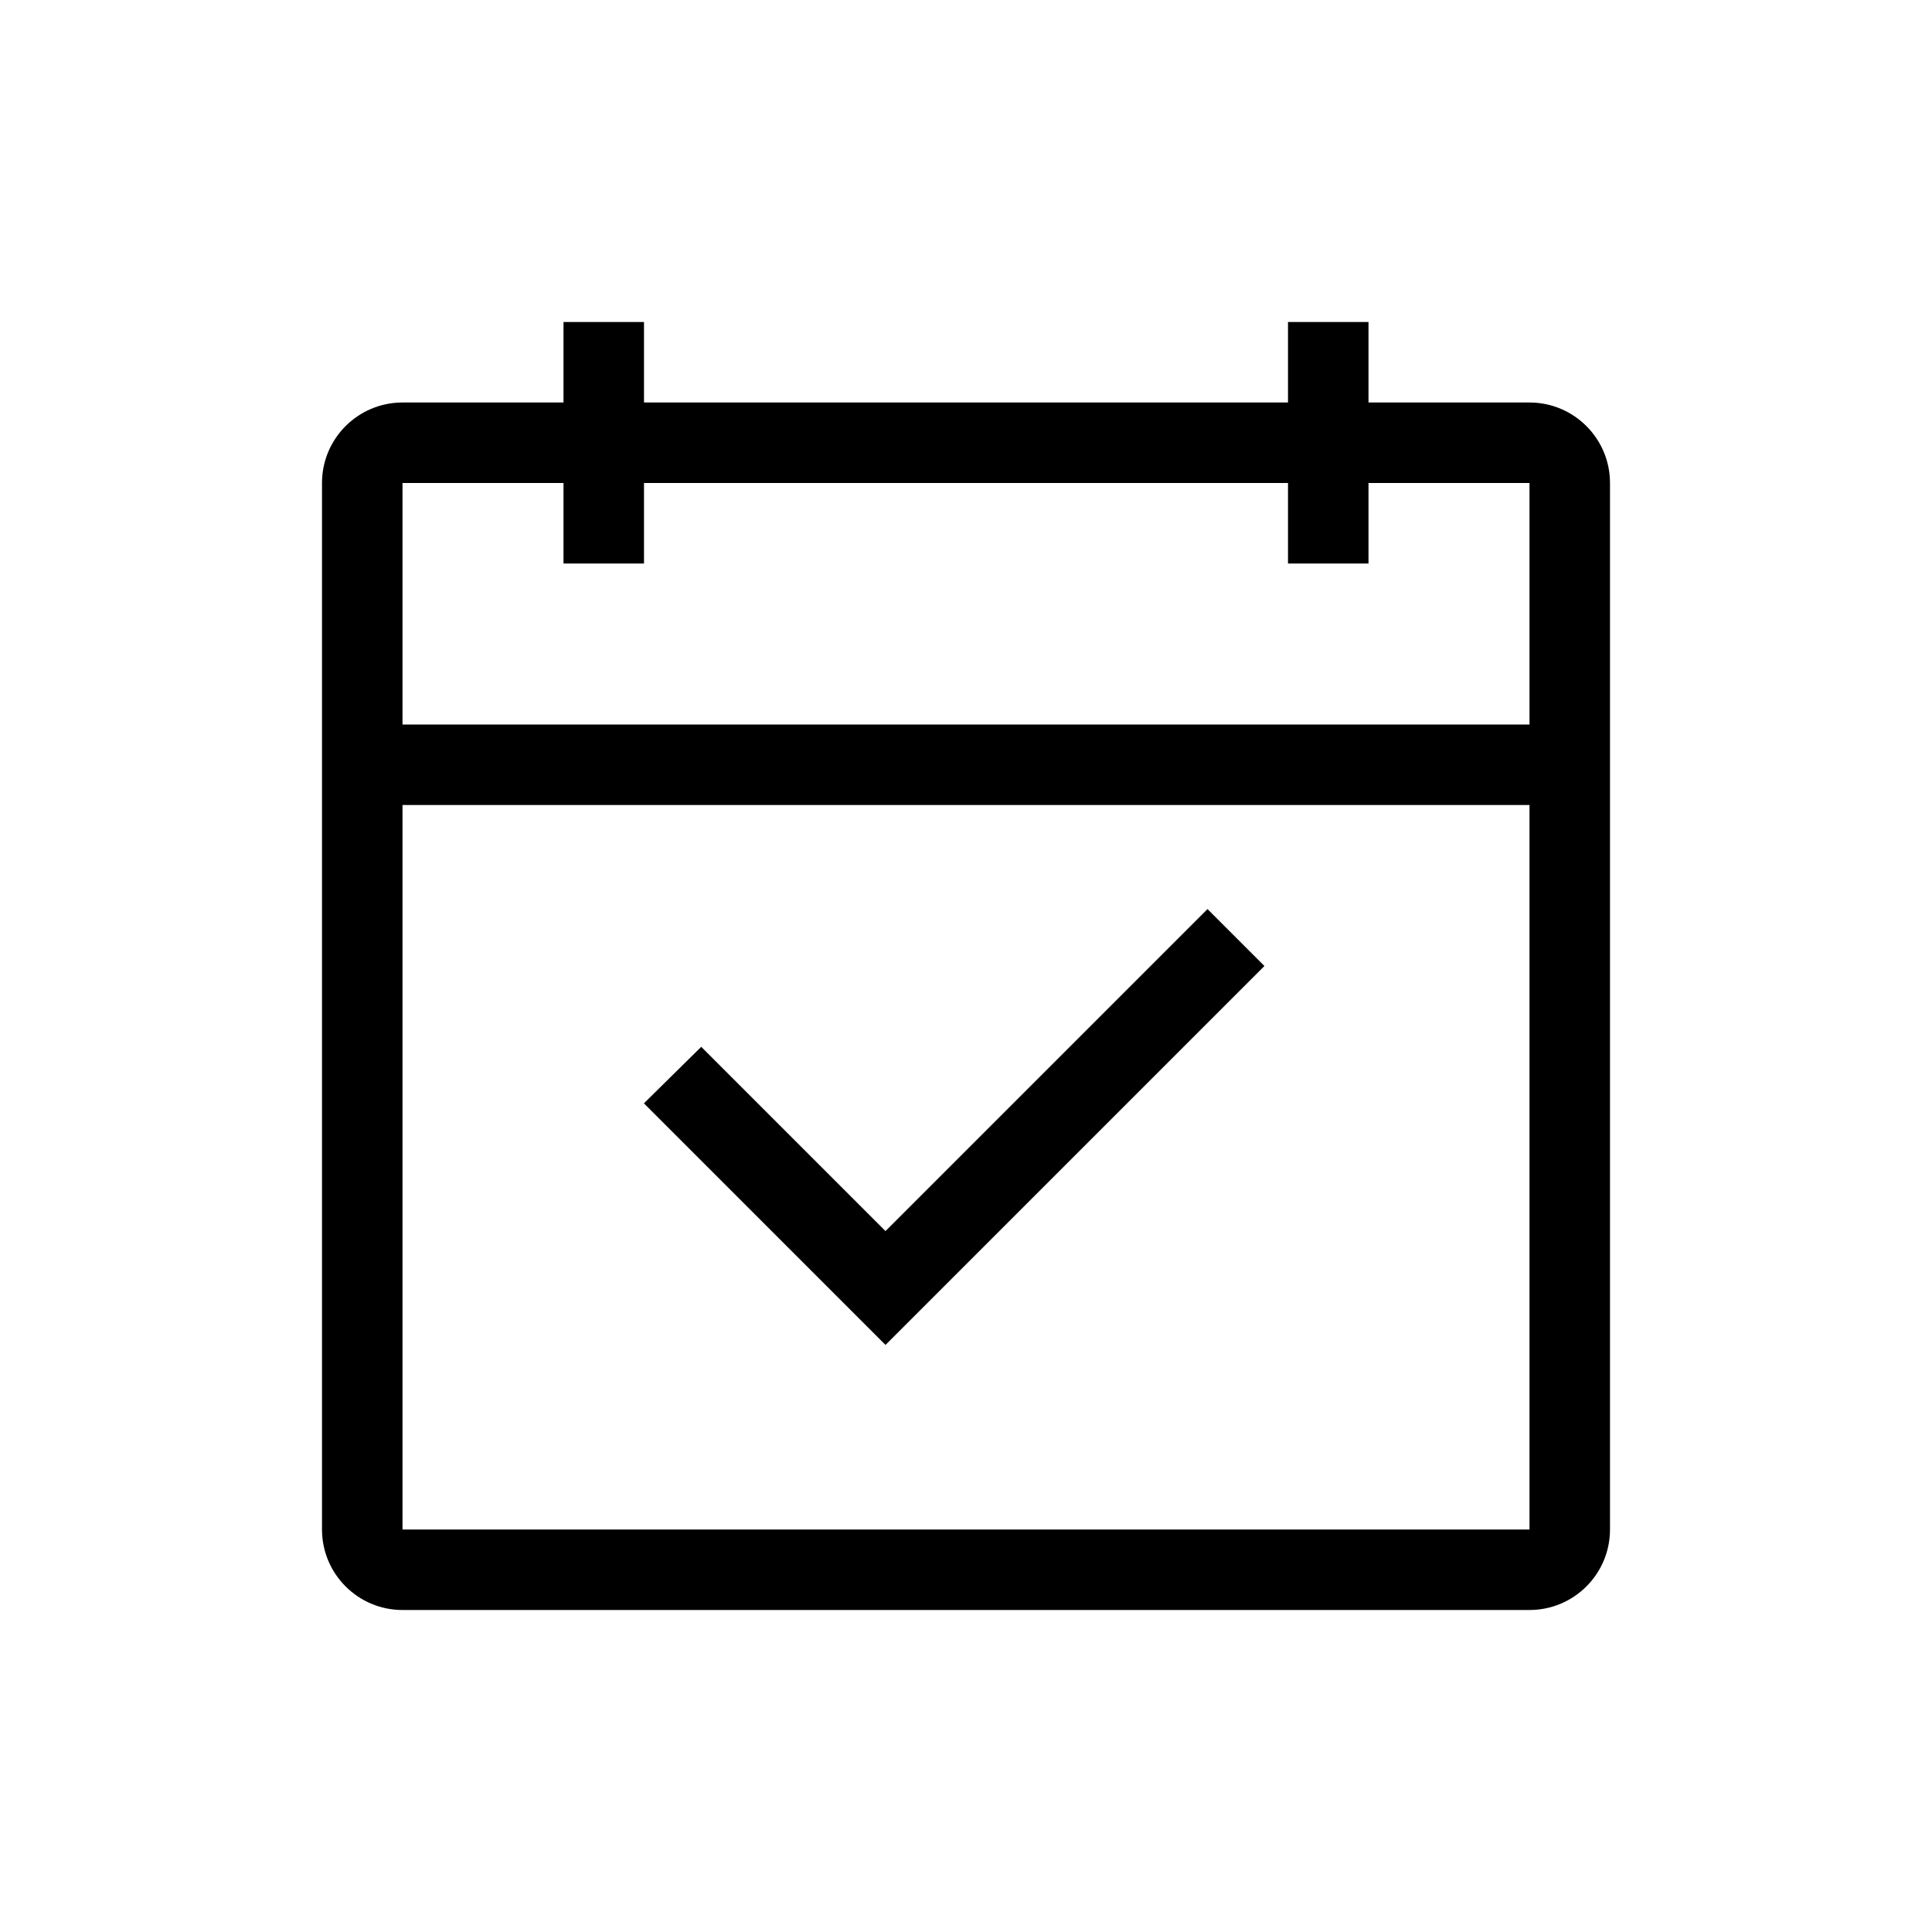 <svg xmlns="http://www.w3.org/2000/svg" width="24" height="24" viewBox="0 0 24 24">
  <path d="M19,6 L17,6 L17,7 L16,7 L16,6 L8,6 L8,7 L7,7 L7,6 L5,6 L5,9 L19,9 L19,6 Z M19,10 L5,10 L5,19 L19,19 L19,10 Z M17,5 L19,5 C19.552,5 20,5.448 20,6 L20,19 C20,19.552 19.552,20 19,20 L5,20 C4.448,20 4,19.552 4,19 L4,6 C4,5.448 4.448,5 5,5 L7,5 L7,4 L8,4 L8,5 L16,5 L16,4 L17,4 L17,5 Z M15,11.293 L15.707,12 L11,16.707 L7.999,13.706 L8.711,13.004 L11,15.293 L15,11.293 Z"/>
</svg>
